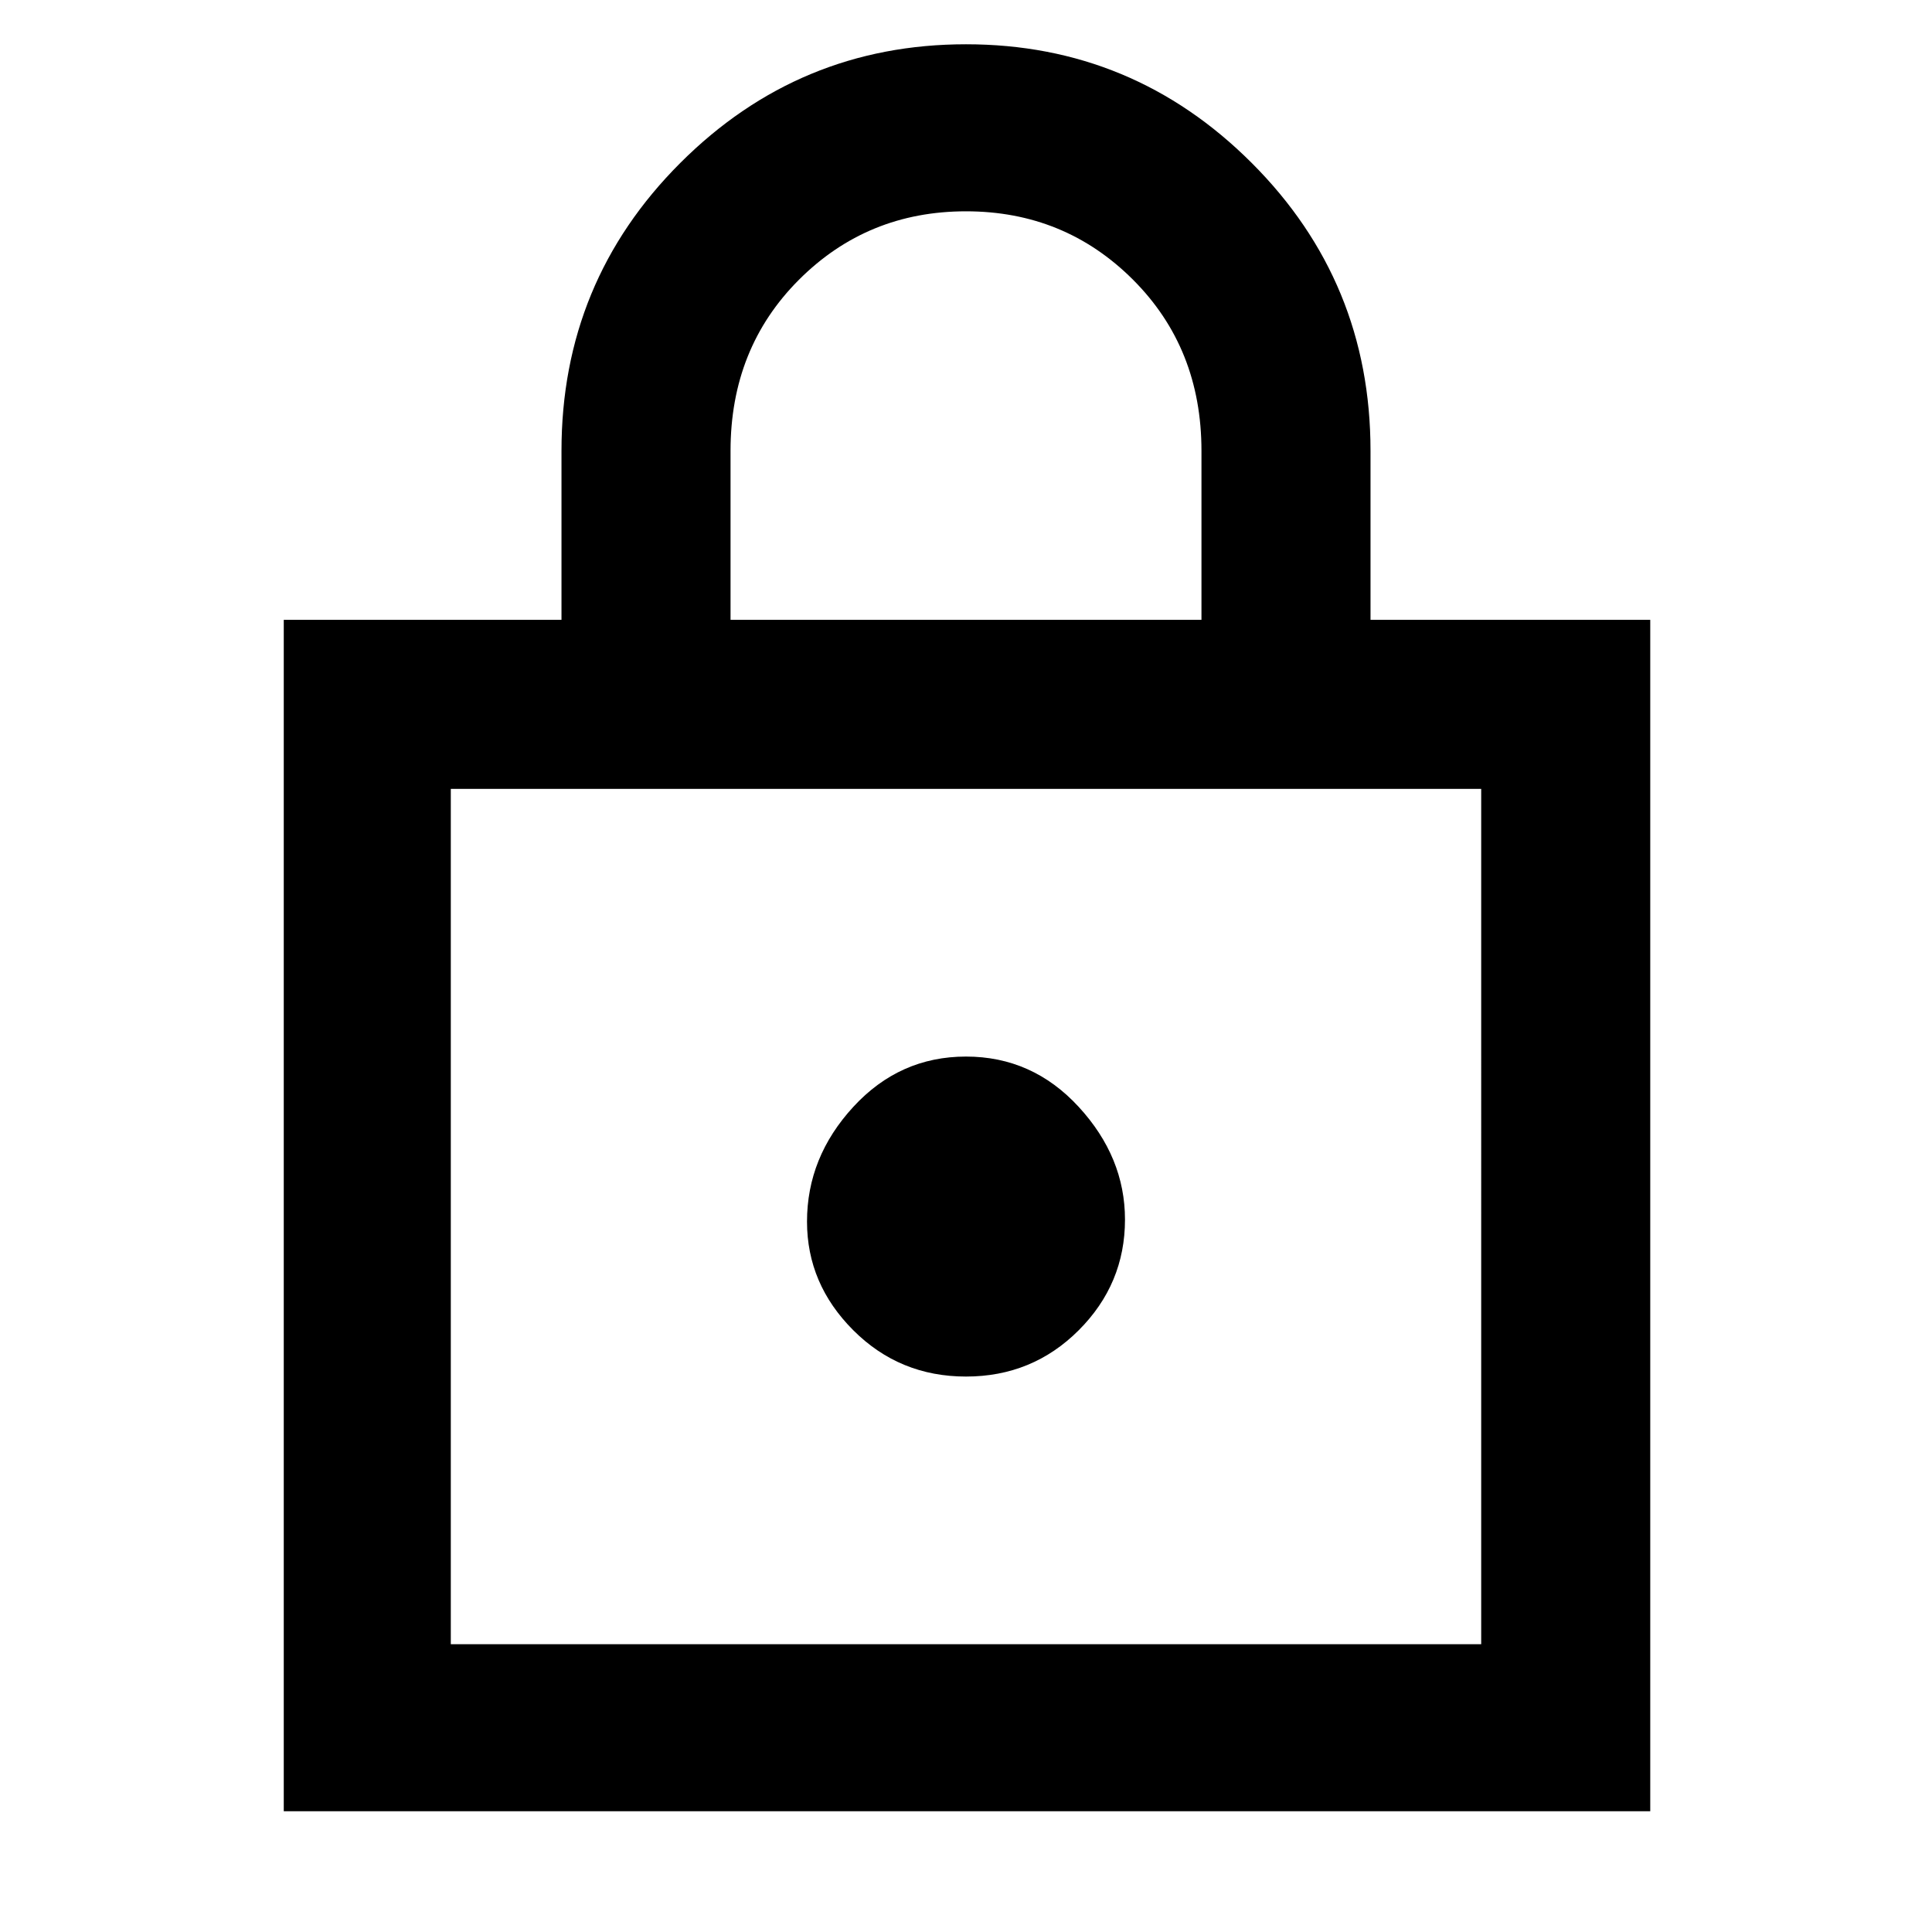 <svg xmlns="http://www.w3.org/2000/svg" height="48" width="48"><path d="M7.05 45V15.4h6.9v-4.2q0-4.2 2.95-7.15T24 1.1q4.15 0 7.1 2.95Q34.05 7 34.05 11.2v4.2H41V45Zm11.1-29.6h11.7v-4.2q0-2.55-1.7-4.25-1.7-1.7-4.15-1.7t-4.15 1.7q-1.7 1.7-1.7 4.25ZM11.2 40.85h25.6V19.6H11.2ZM24 34.2q1.65 0 2.8-1.15t1.15-2.75q0-1.55-1.15-2.8-1.15-1.25-2.8-1.25t-2.8 1.25q-1.15 1.25-1.15 2.85 0 1.55 1.15 2.7 1.15 1.15 2.8 1.15Zm-12.8 6.65V19.6v21.25Z"/></svg>